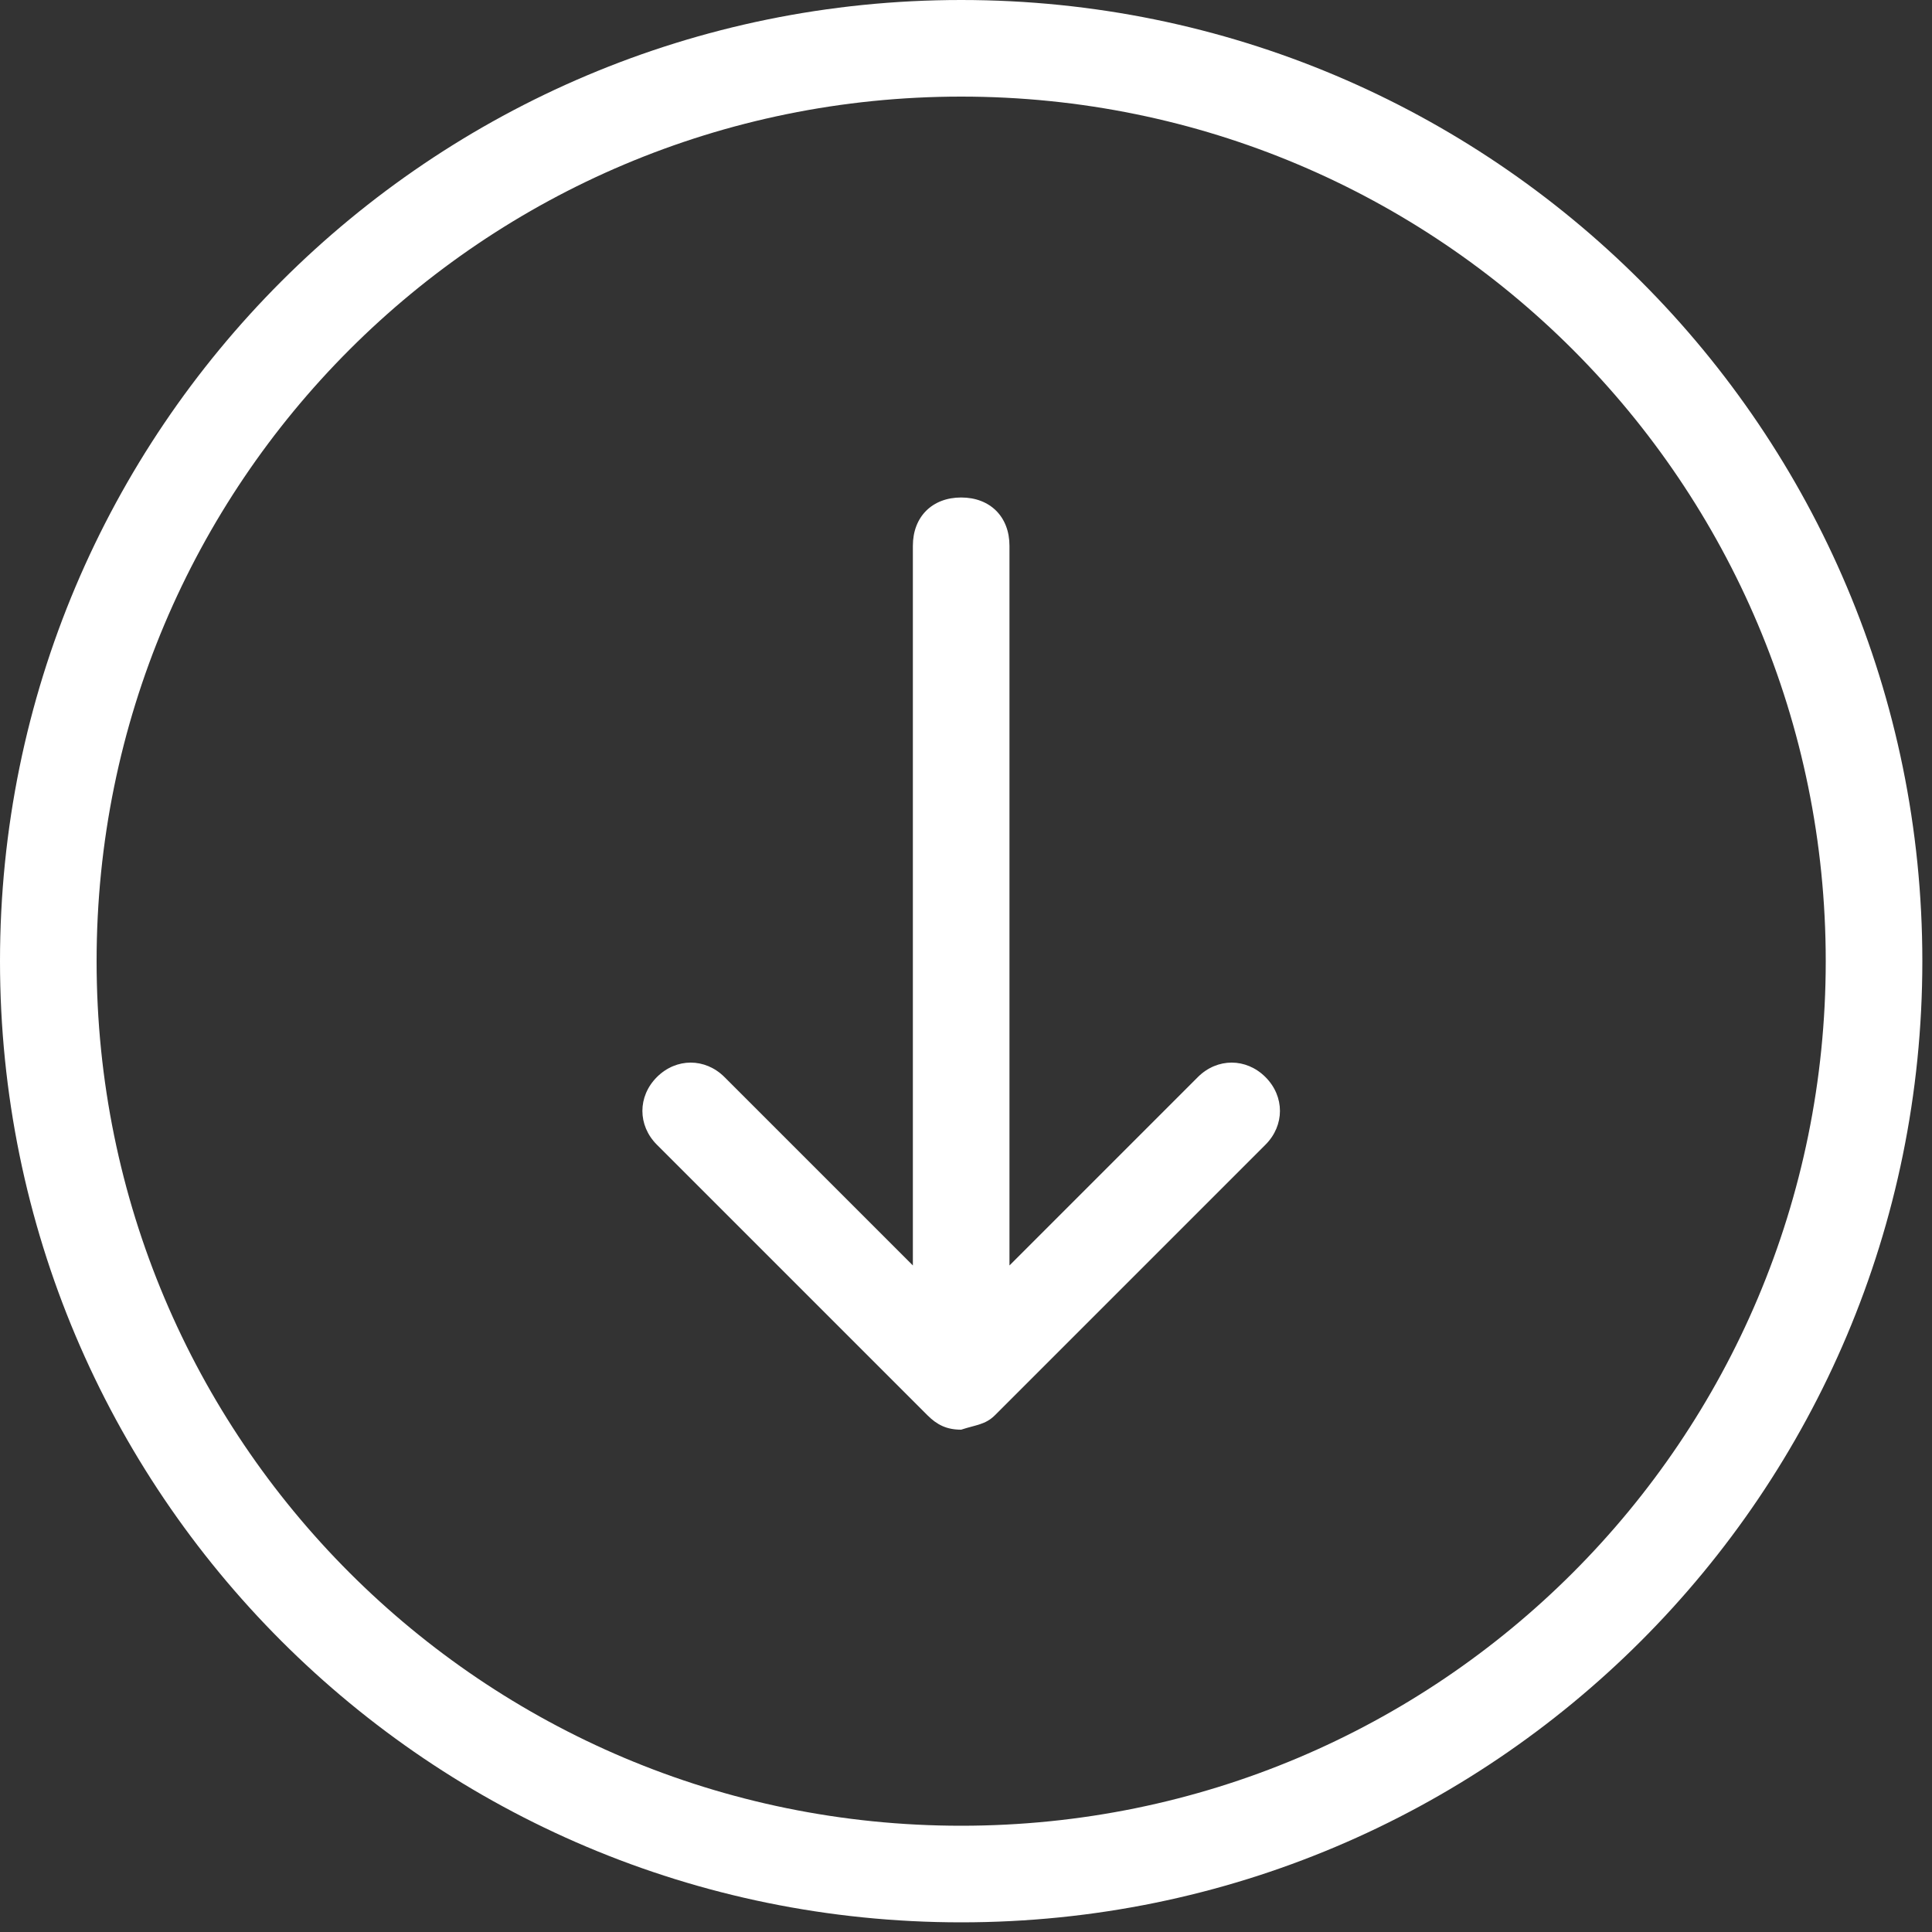 <?xml version="1.0" encoding="utf-8"?>
<!-- Generator: Adobe Illustrator 19.0.0, SVG Export Plug-In . SVG Version: 6.00 Build 0)  -->
<svg version="1.1" id="Laag_1" xmlns="http://www.w3.org/2000/svg" xmlns:xlink="http://www.w3.org/1999/xlink" x="0px" y="0px"
	 viewBox="0 0 40 40" style="enable-background:new 0 0 40 40;" xml:space="preserve">
<rect x="0" y="0" width="40" height="40" fill="#333333" stroke="none"/>
<style type="text/css">
	.st0{fill:#FFFFFF;}
</style>
<g id="XMLID_108_">
	<path id="XMLID_112_" class="st0" d="M39.8,19.9C39.8,8.9,30.9,0,19.9,0S0,8.9,0,19.9s8.9,19.9,19.9,19.9S39.8,30.9,39.8,19.9
		L39.8,19.9z M2,19.9C2,10,10,2,19.9,2c9.9,0,17.9,8,17.9,17.9c0,9.9-8,17.9-17.9,17.9C10,37.8,2,29.8,2,19.9L2,19.9z M2,19.9"/>
	<path id="XMLID_109_" class="st0" d="M20.6,29.3l5.6-5.6c0.4-0.4,0.4-1,0-1.4c-0.4-0.4-1-0.4-1.4,0l-3.9,3.9V11.3c0-0.6-0.4-1-1-1
		c-0.6,0-1,0.4-1,1v14.9L15,22.3c-0.4-0.4-1-0.4-1.4,0c-0.4,0.4-0.4,1,0,1.4l5.6,5.6c0.2,0.2,0.4,0.3,0.7,0.3
		C20.2,29.5,20.4,29.5,20.6,29.3L20.6,29.3z M20.6,29.3"/>
</g>
</svg>
